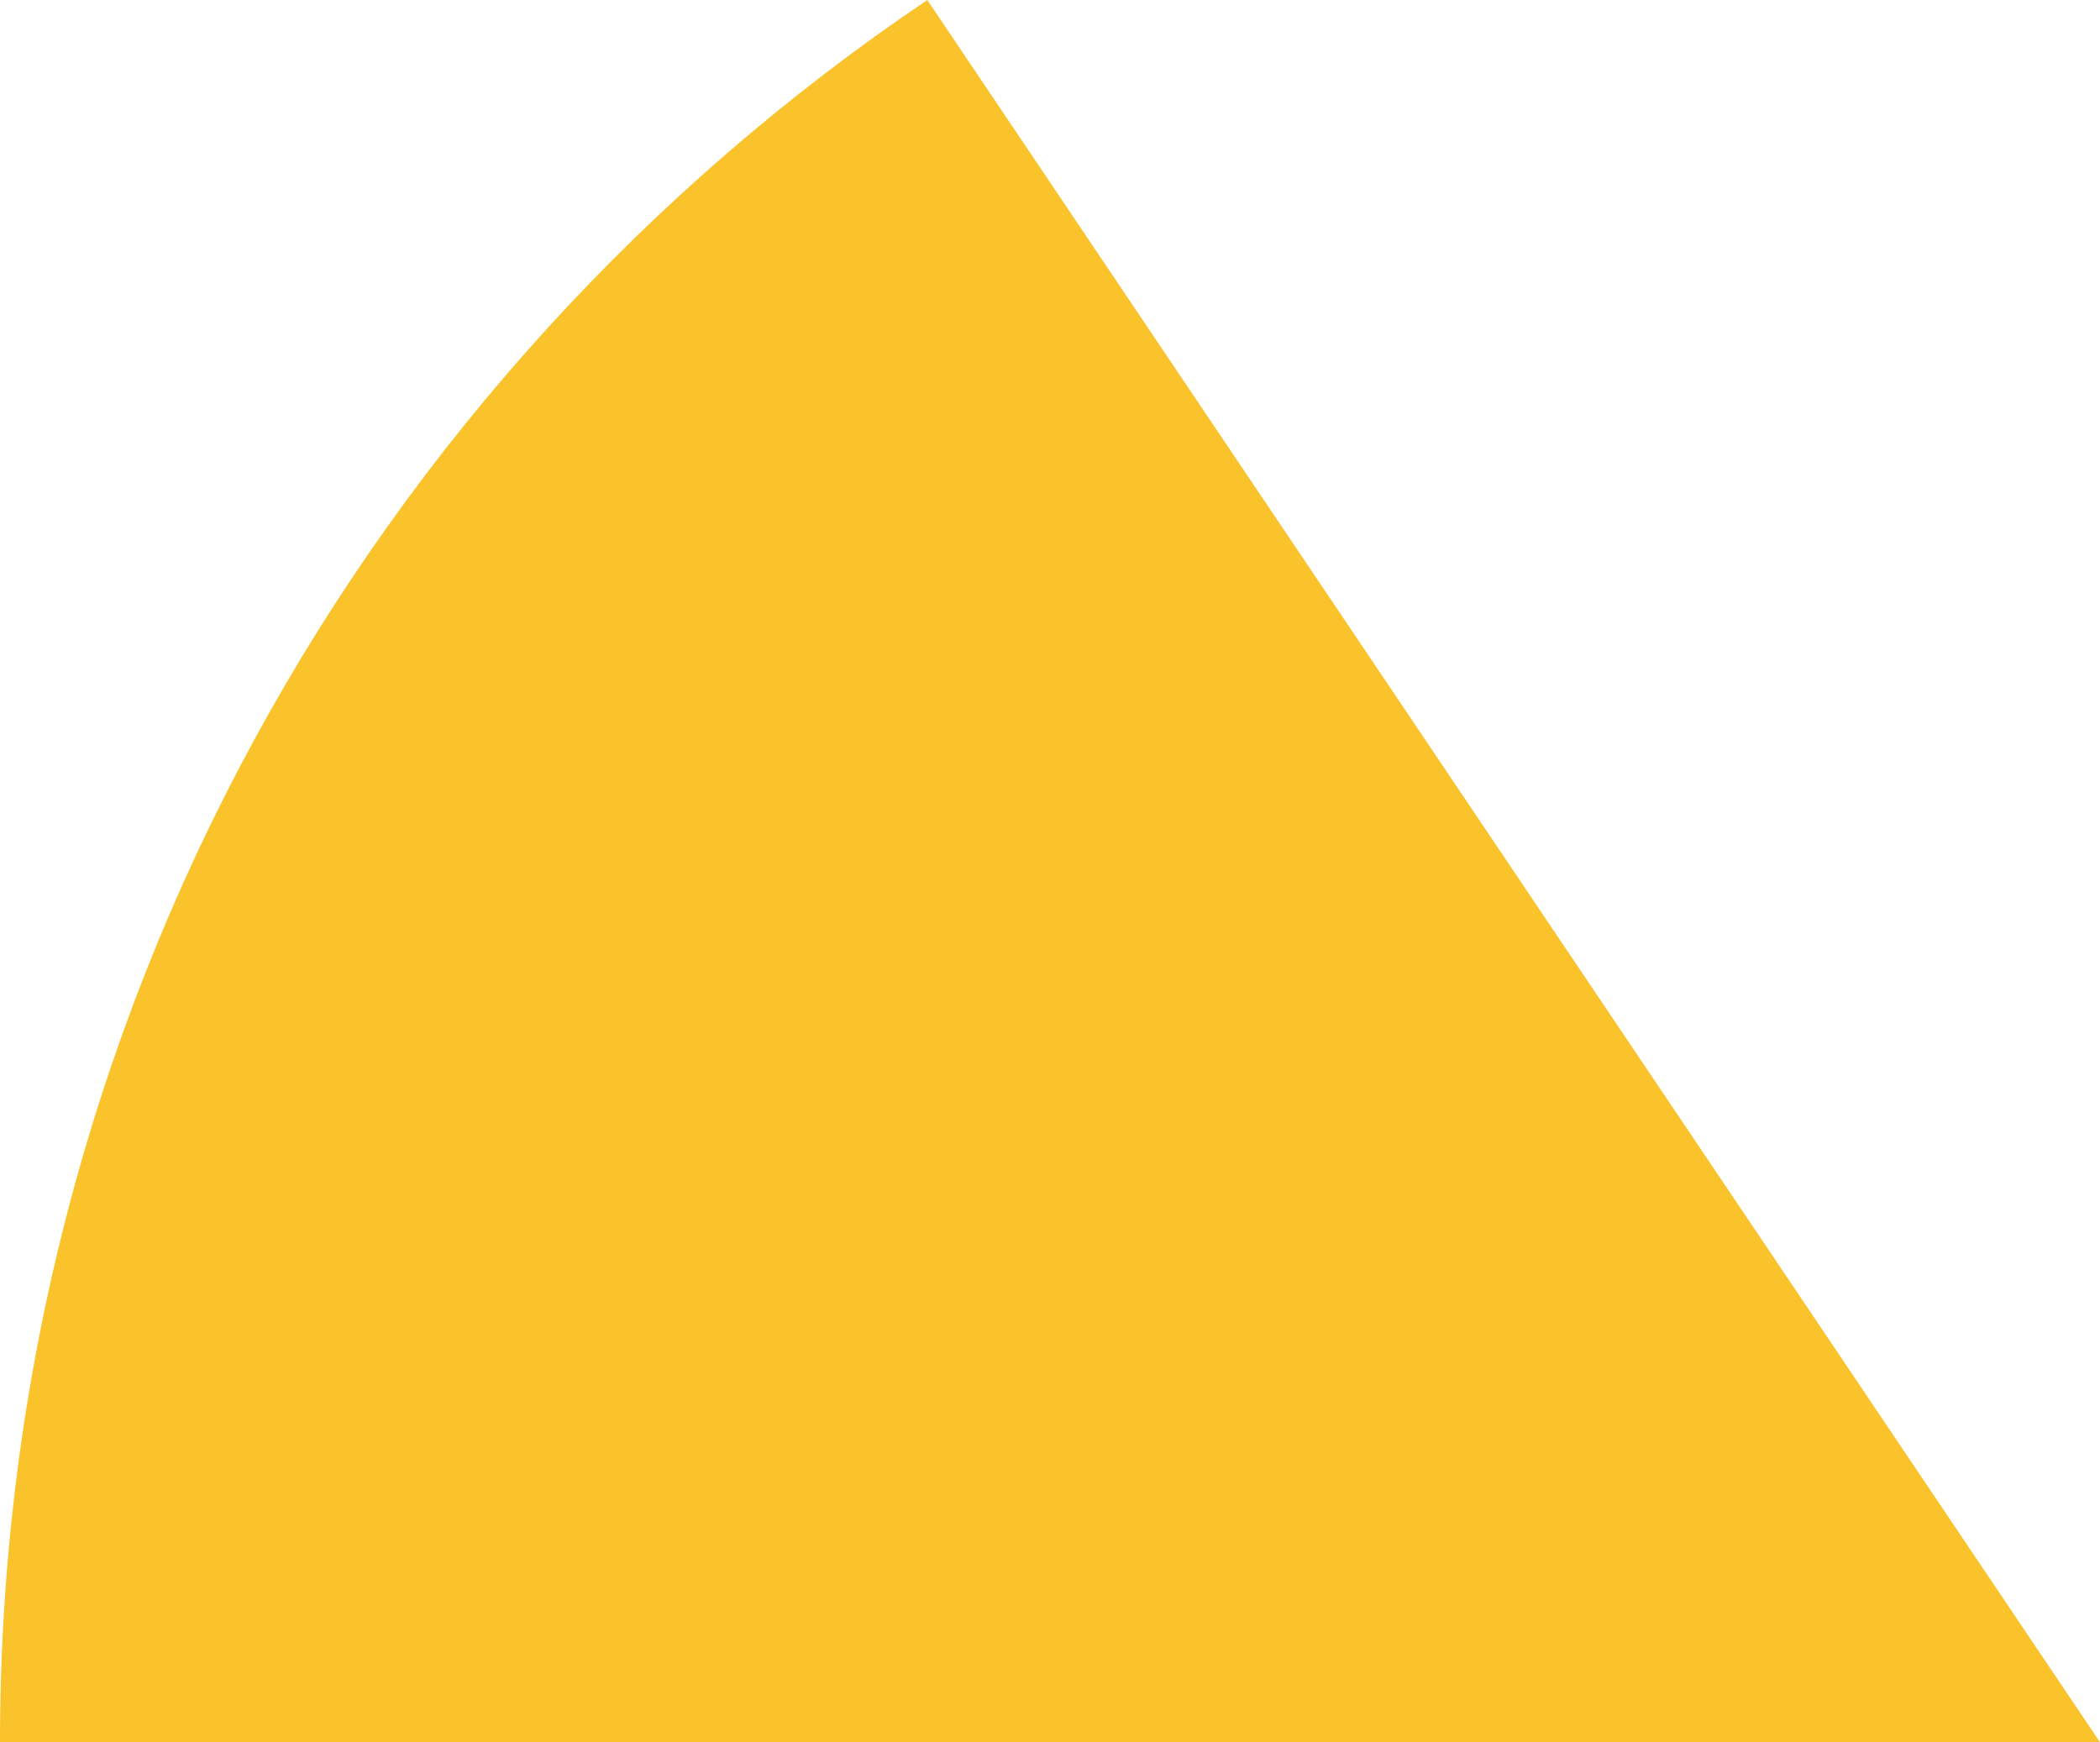 <svg xmlns="http://www.w3.org/2000/svg" class="inline" viewBox="0 0 70 58.08" preserveAspectRatio="xMidYMid meet" role="img">
  <title>Book 4, Prop 2 -- Left yellow angle</title>
  <path class="fill-yellow" d="M30.91,0C12.26,12.58,0,33.89,0,58.08c31.3,0,70,0,70,0L30.91,0z" style="fill:#fac22b;fill-opacity:1;stroke-opacity:0;"/>
</svg>
